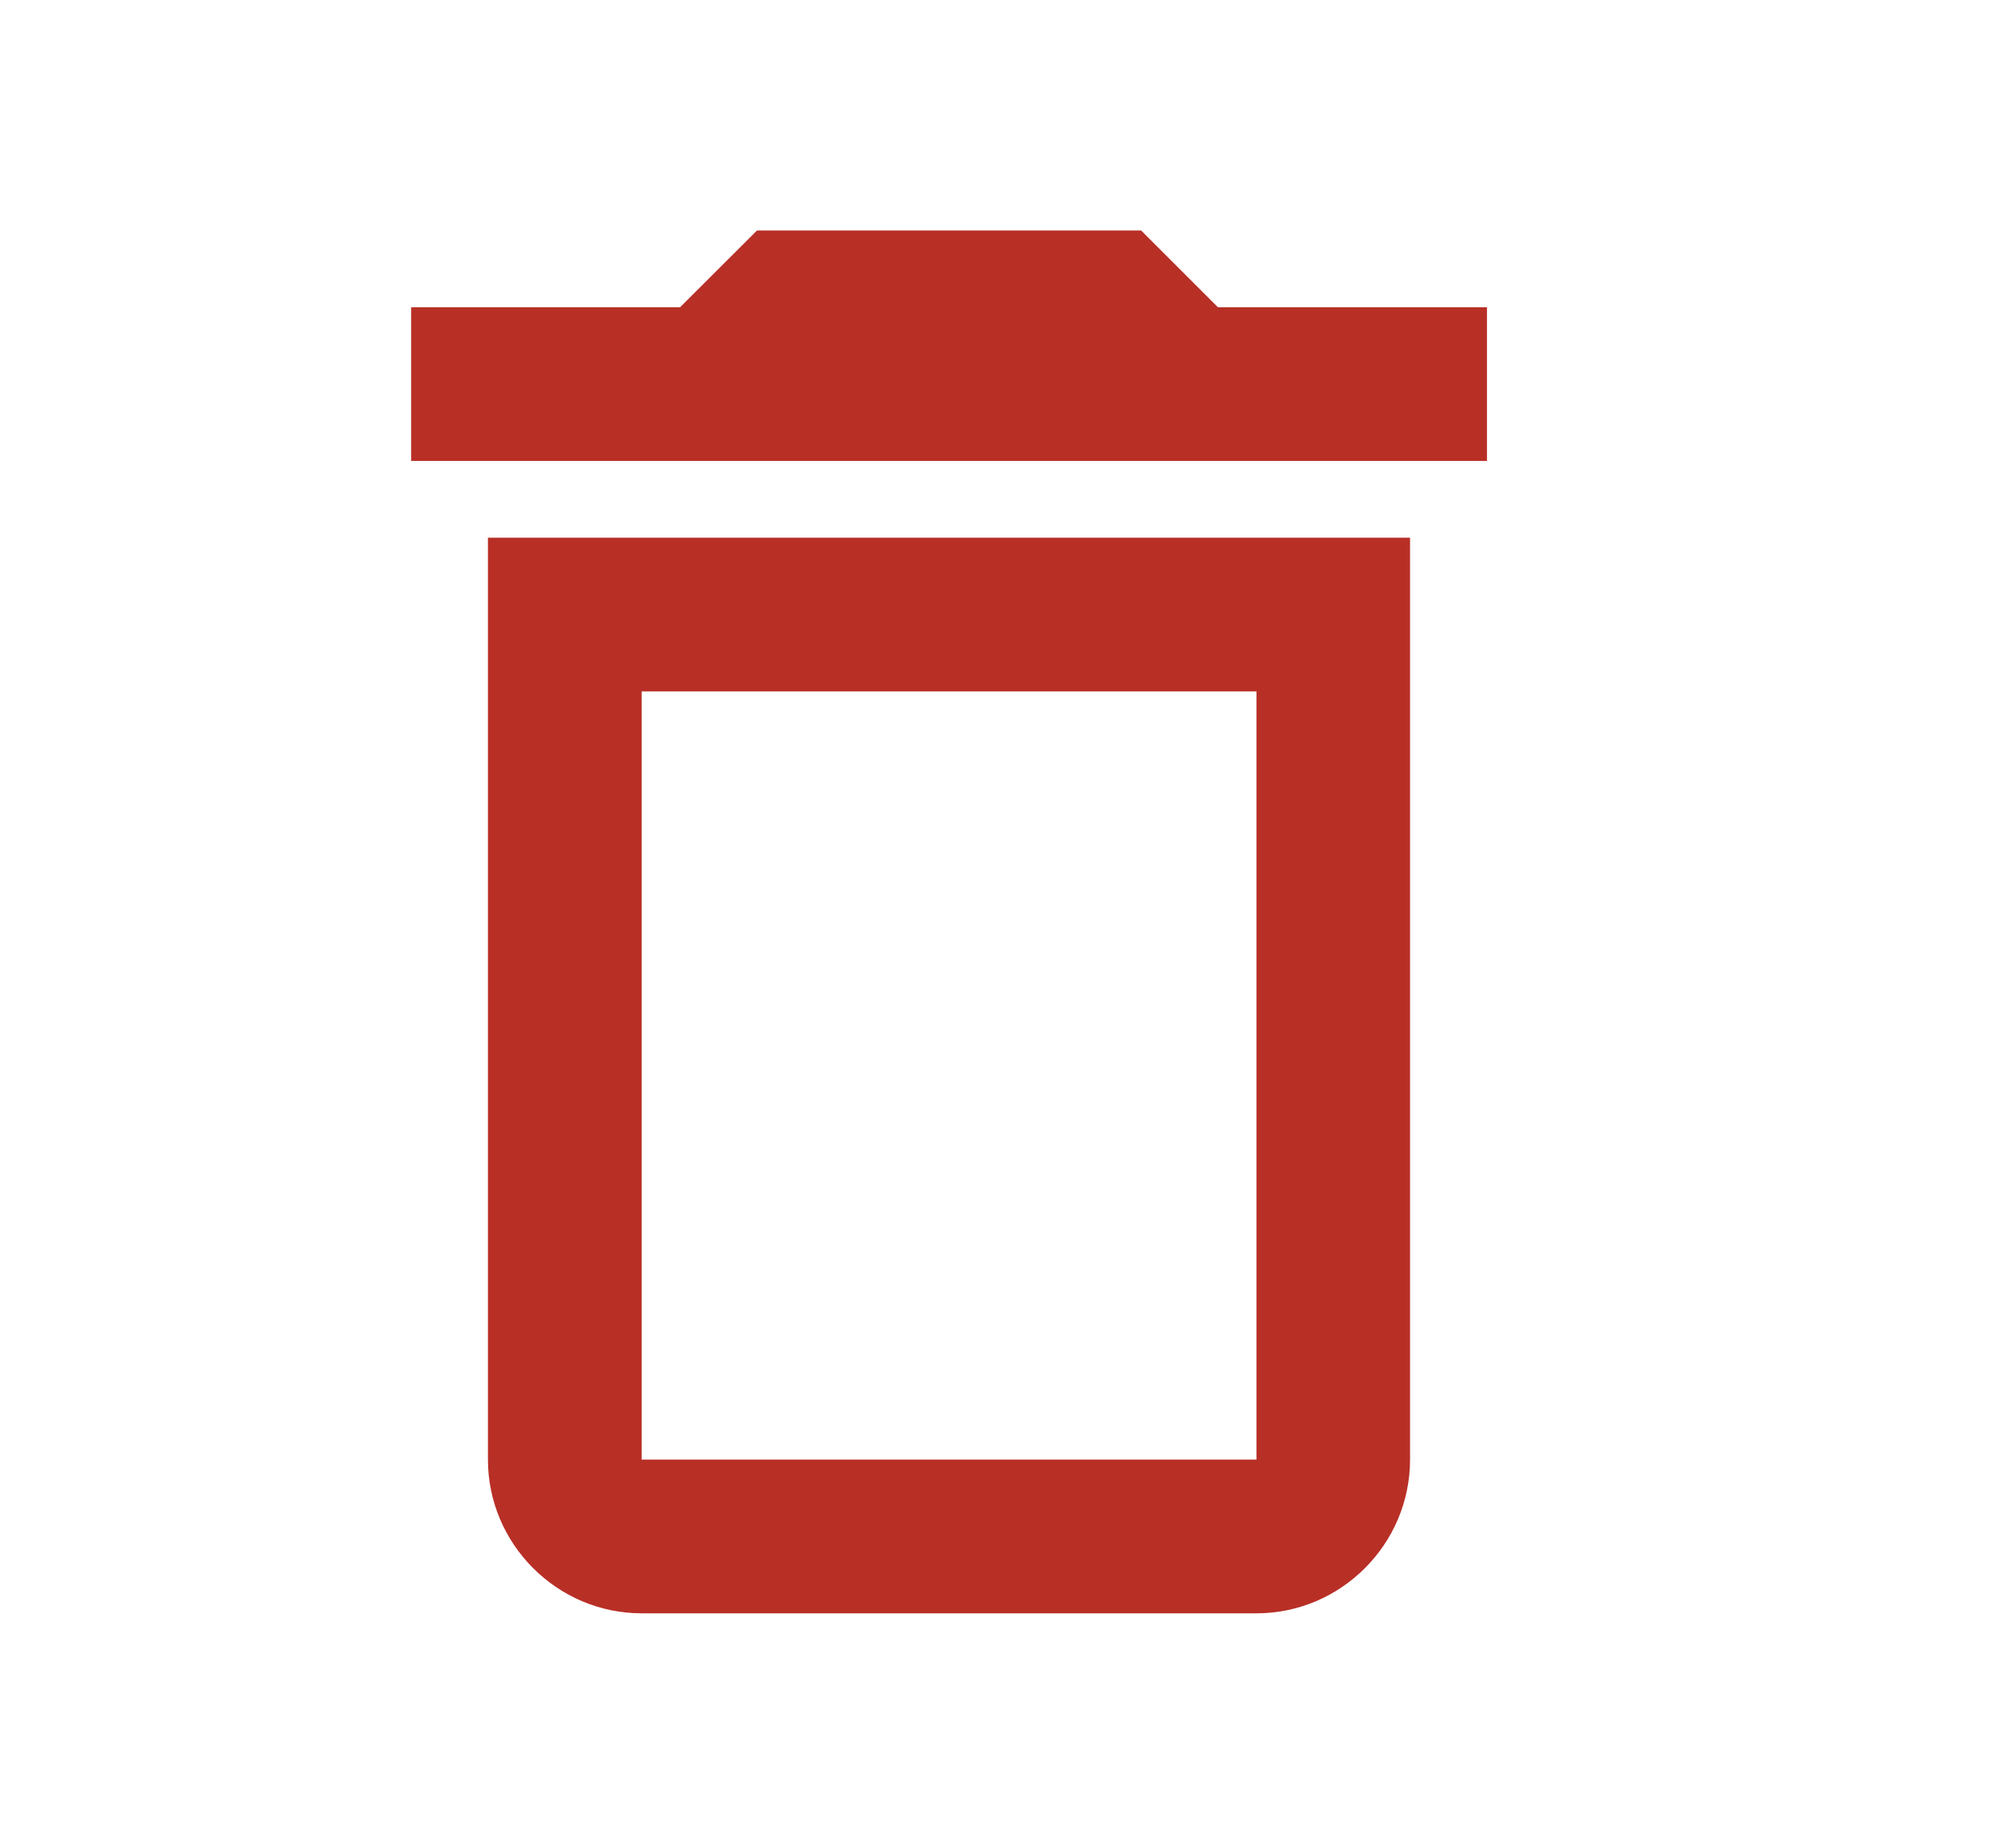 <svg width="14" height="13" viewBox="0 0 14 13" fill="none" xmlns="http://www.w3.org/2000/svg">
<path d="M8.835 4.863V10.266H4.512V4.863H8.835ZM8.024 1.621H5.323L4.782 2.161H2.891V3.242H10.456V2.161H8.564L8.024 1.621ZM9.915 3.782H3.431V10.266C3.431 10.86 3.918 11.347 4.512 11.347H8.835C9.429 11.347 9.915 10.86 9.915 10.266V3.782Z" fill="#B82F26"/>
</svg>

